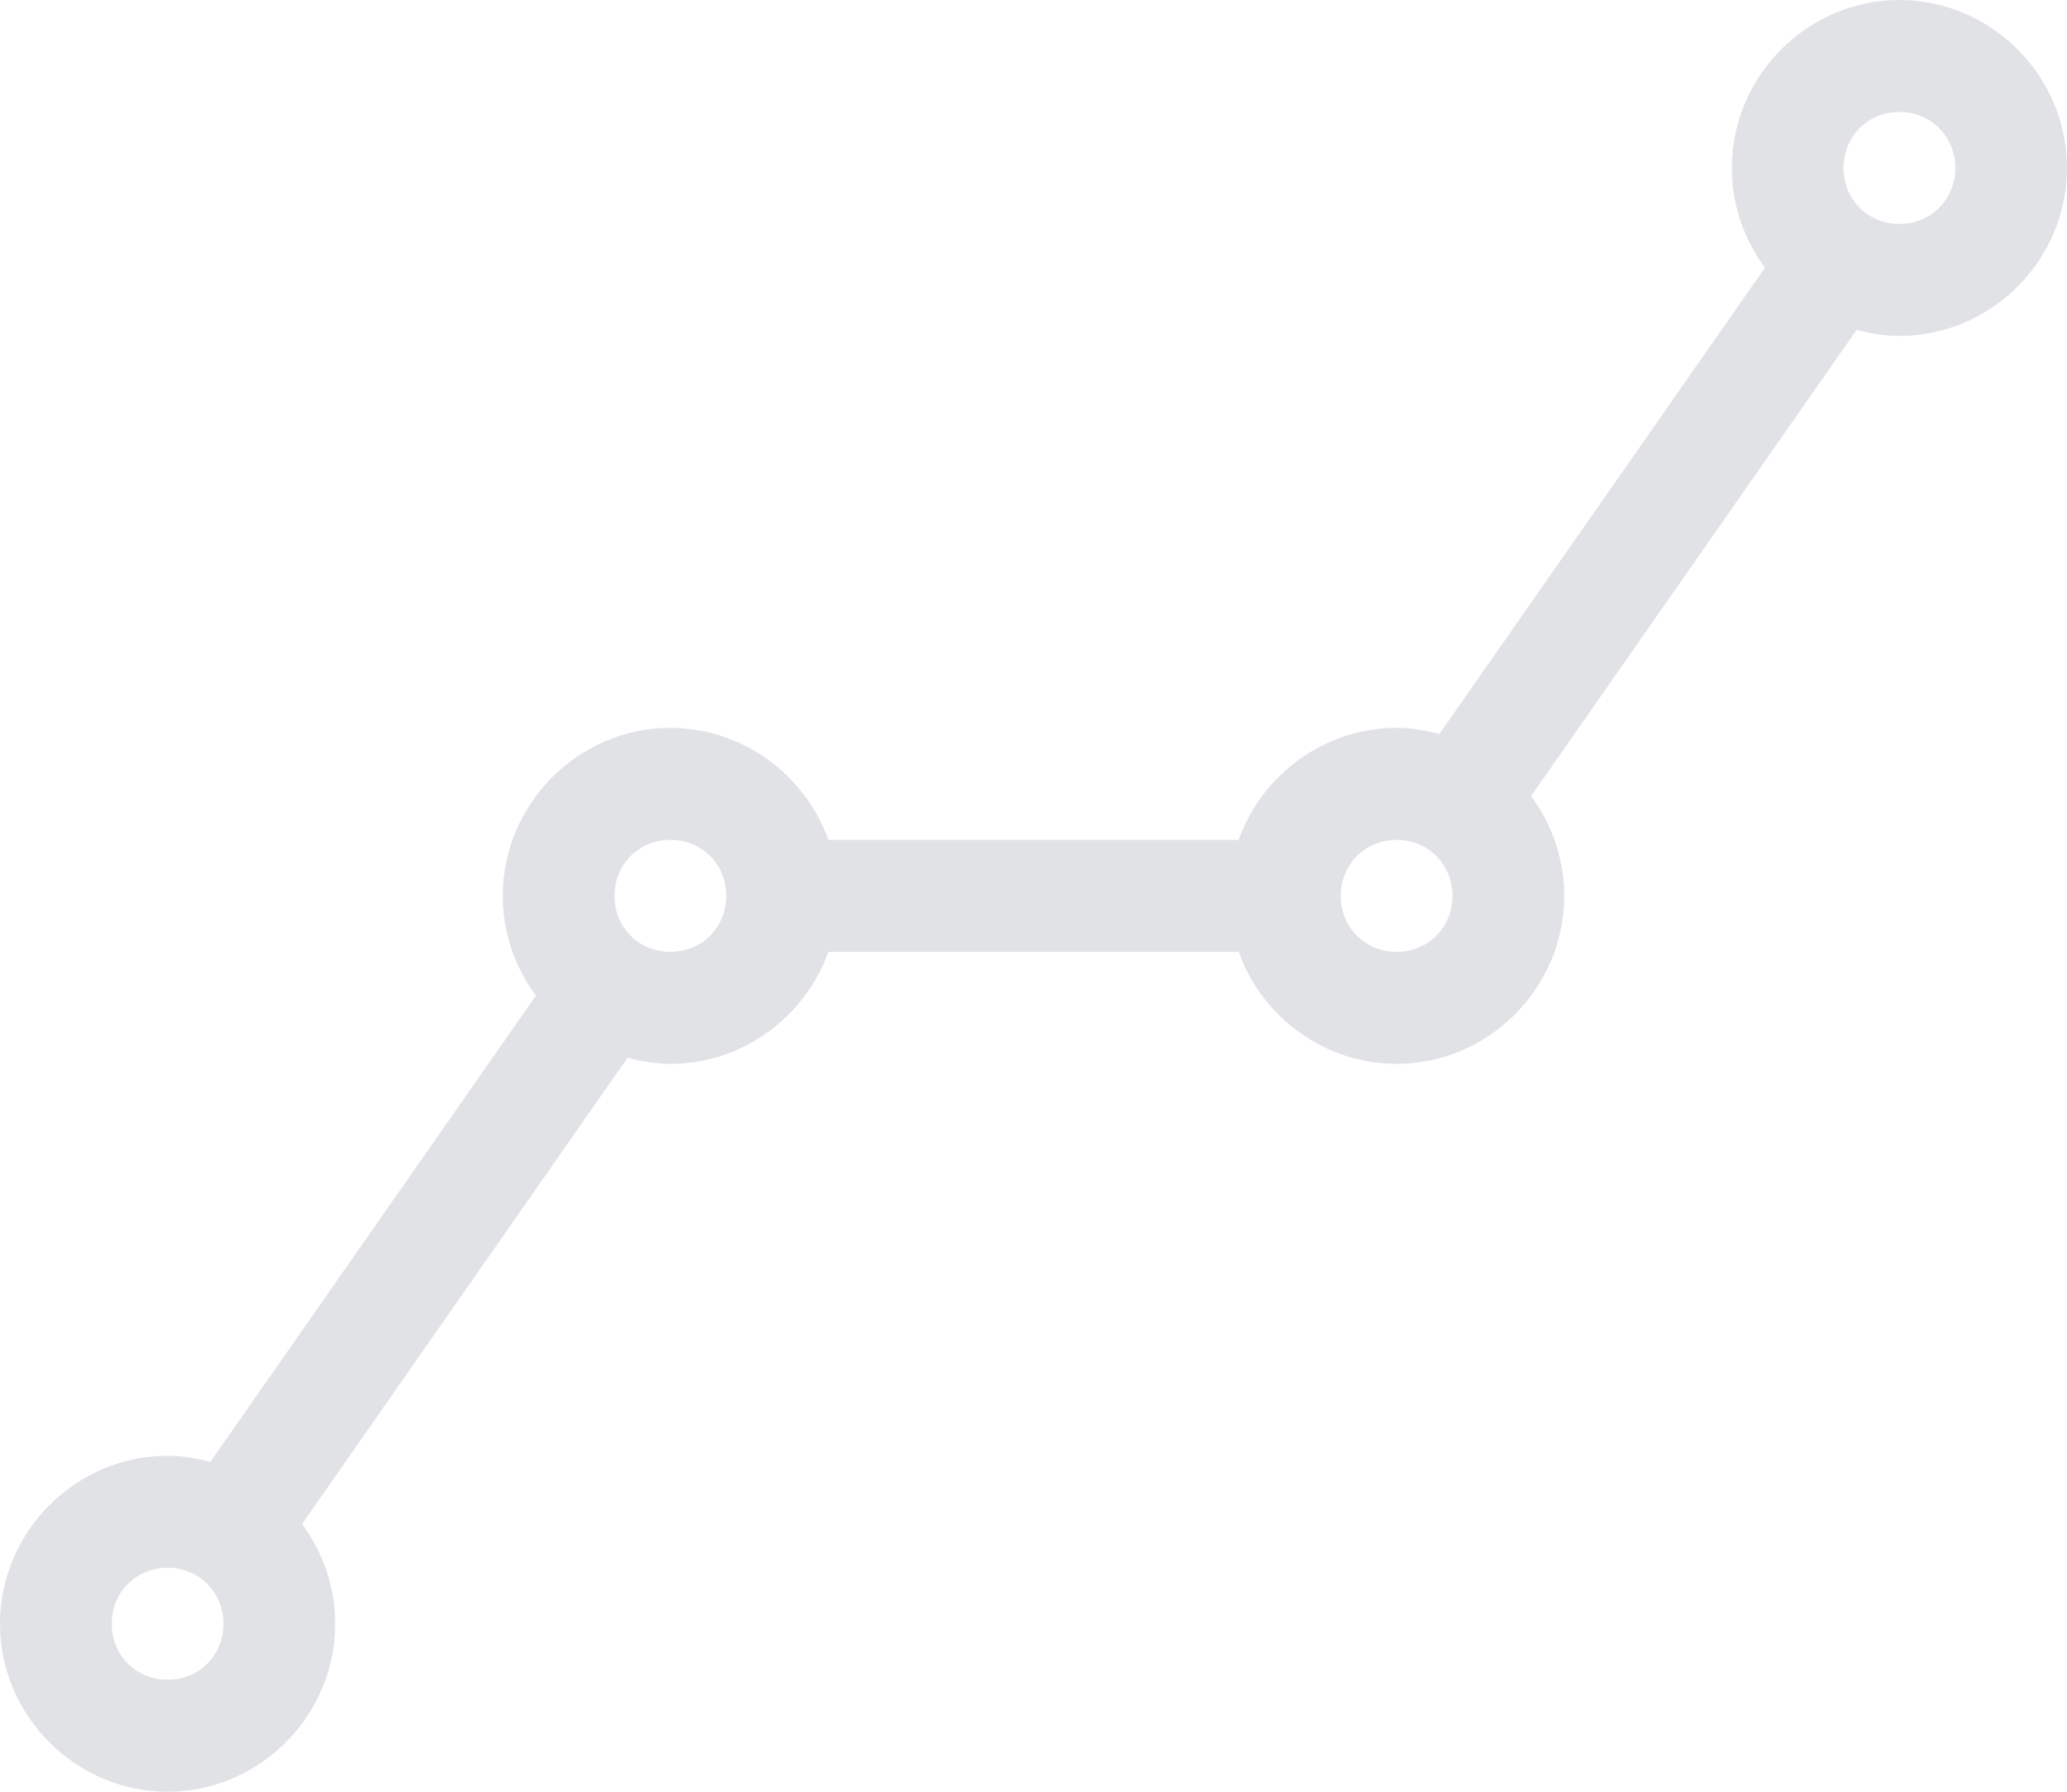 <?xml version="1.0" encoding="UTF-8"?>
<svg width="135px" height="117px" viewBox="0 0 135 117" version="1.1" xmlns="http://www.w3.org/2000/svg" xmlns:xlink="http://www.w3.org/1999/xlink">
    <g id="Page-1" stroke="none" stroke-width="1" fill="none" fill-rule="evenodd">
        <path d="M124.054,0 C118.052,0 113.108,4.954 113.108,10.969 C113.108,13.398 113.917,15.655 115.274,17.481 L94.01,47.931 C93.113,47.69 92.184,47.531 91.216,47.531 C86.491,47.531 82.415,50.602 80.897,54.844 L54.103,54.844 C52.585,50.602 48.509,47.531 43.784,47.531 C37.782,47.531 32.838,52.485 32.838,58.5 C32.838,60.929 33.647,63.186 35.004,65.013 L13.739,95.462 C12.843,95.221 11.914,95.063 10.946,95.063 C4.944,95.063 0,100.017 0,106.031 C0,112.046 4.944,117 10.946,117 C16.948,117 21.892,112.046 21.892,106.031 C21.892,103.602 21.083,101.345 19.726,99.519 L40.99,69.069 C41.887,69.31 42.816,69.469 43.784,69.469 C48.509,69.469 52.585,66.398 54.103,62.156 L80.897,62.156 C82.415,66.398 86.491,69.469 91.216,69.469 C97.218,69.469 102.162,64.515 102.162,58.5 C102.162,56.071 101.353,53.814 99.996,51.987 L121.261,21.538 C122.157,21.779 123.086,21.937 124.054,21.937 C130.056,21.937 135,16.983 135,10.969 C135,4.954 130.056,0 124.054,0 Z M124.054,7.312 C126.112,7.312 127.703,8.906 127.703,10.969 C127.703,13.031 126.112,14.625 124.054,14.625 C121.996,14.625 120.405,13.031 120.405,10.969 C120.405,8.906 121.996,7.312 124.054,7.312 Z M43.784,54.844 C45.842,54.844 47.432,56.437 47.432,58.5 C47.432,60.563 45.842,62.156 43.784,62.156 C41.725,62.156 40.135,60.563 40.135,58.5 C40.135,56.437 41.725,54.844 43.784,54.844 Z M91.216,54.844 C93.275,54.844 94.865,56.437 94.865,58.5 C94.865,60.563 93.275,62.156 91.216,62.156 C89.158,62.156 87.568,60.563 87.568,58.5 C87.568,56.437 89.158,54.844 91.216,54.844 Z M10.946,102.375 C13.004,102.375 14.595,103.969 14.595,106.031 C14.595,108.094 13.004,109.688 10.946,109.688 C8.888,109.688 7.297,108.094 7.297,106.031 C7.297,103.969 8.888,102.375 10.946,102.375 Z" id="Shape" fill="#E0E2E5" fill-rule="nonzero"></path>
    </g>
</svg>
